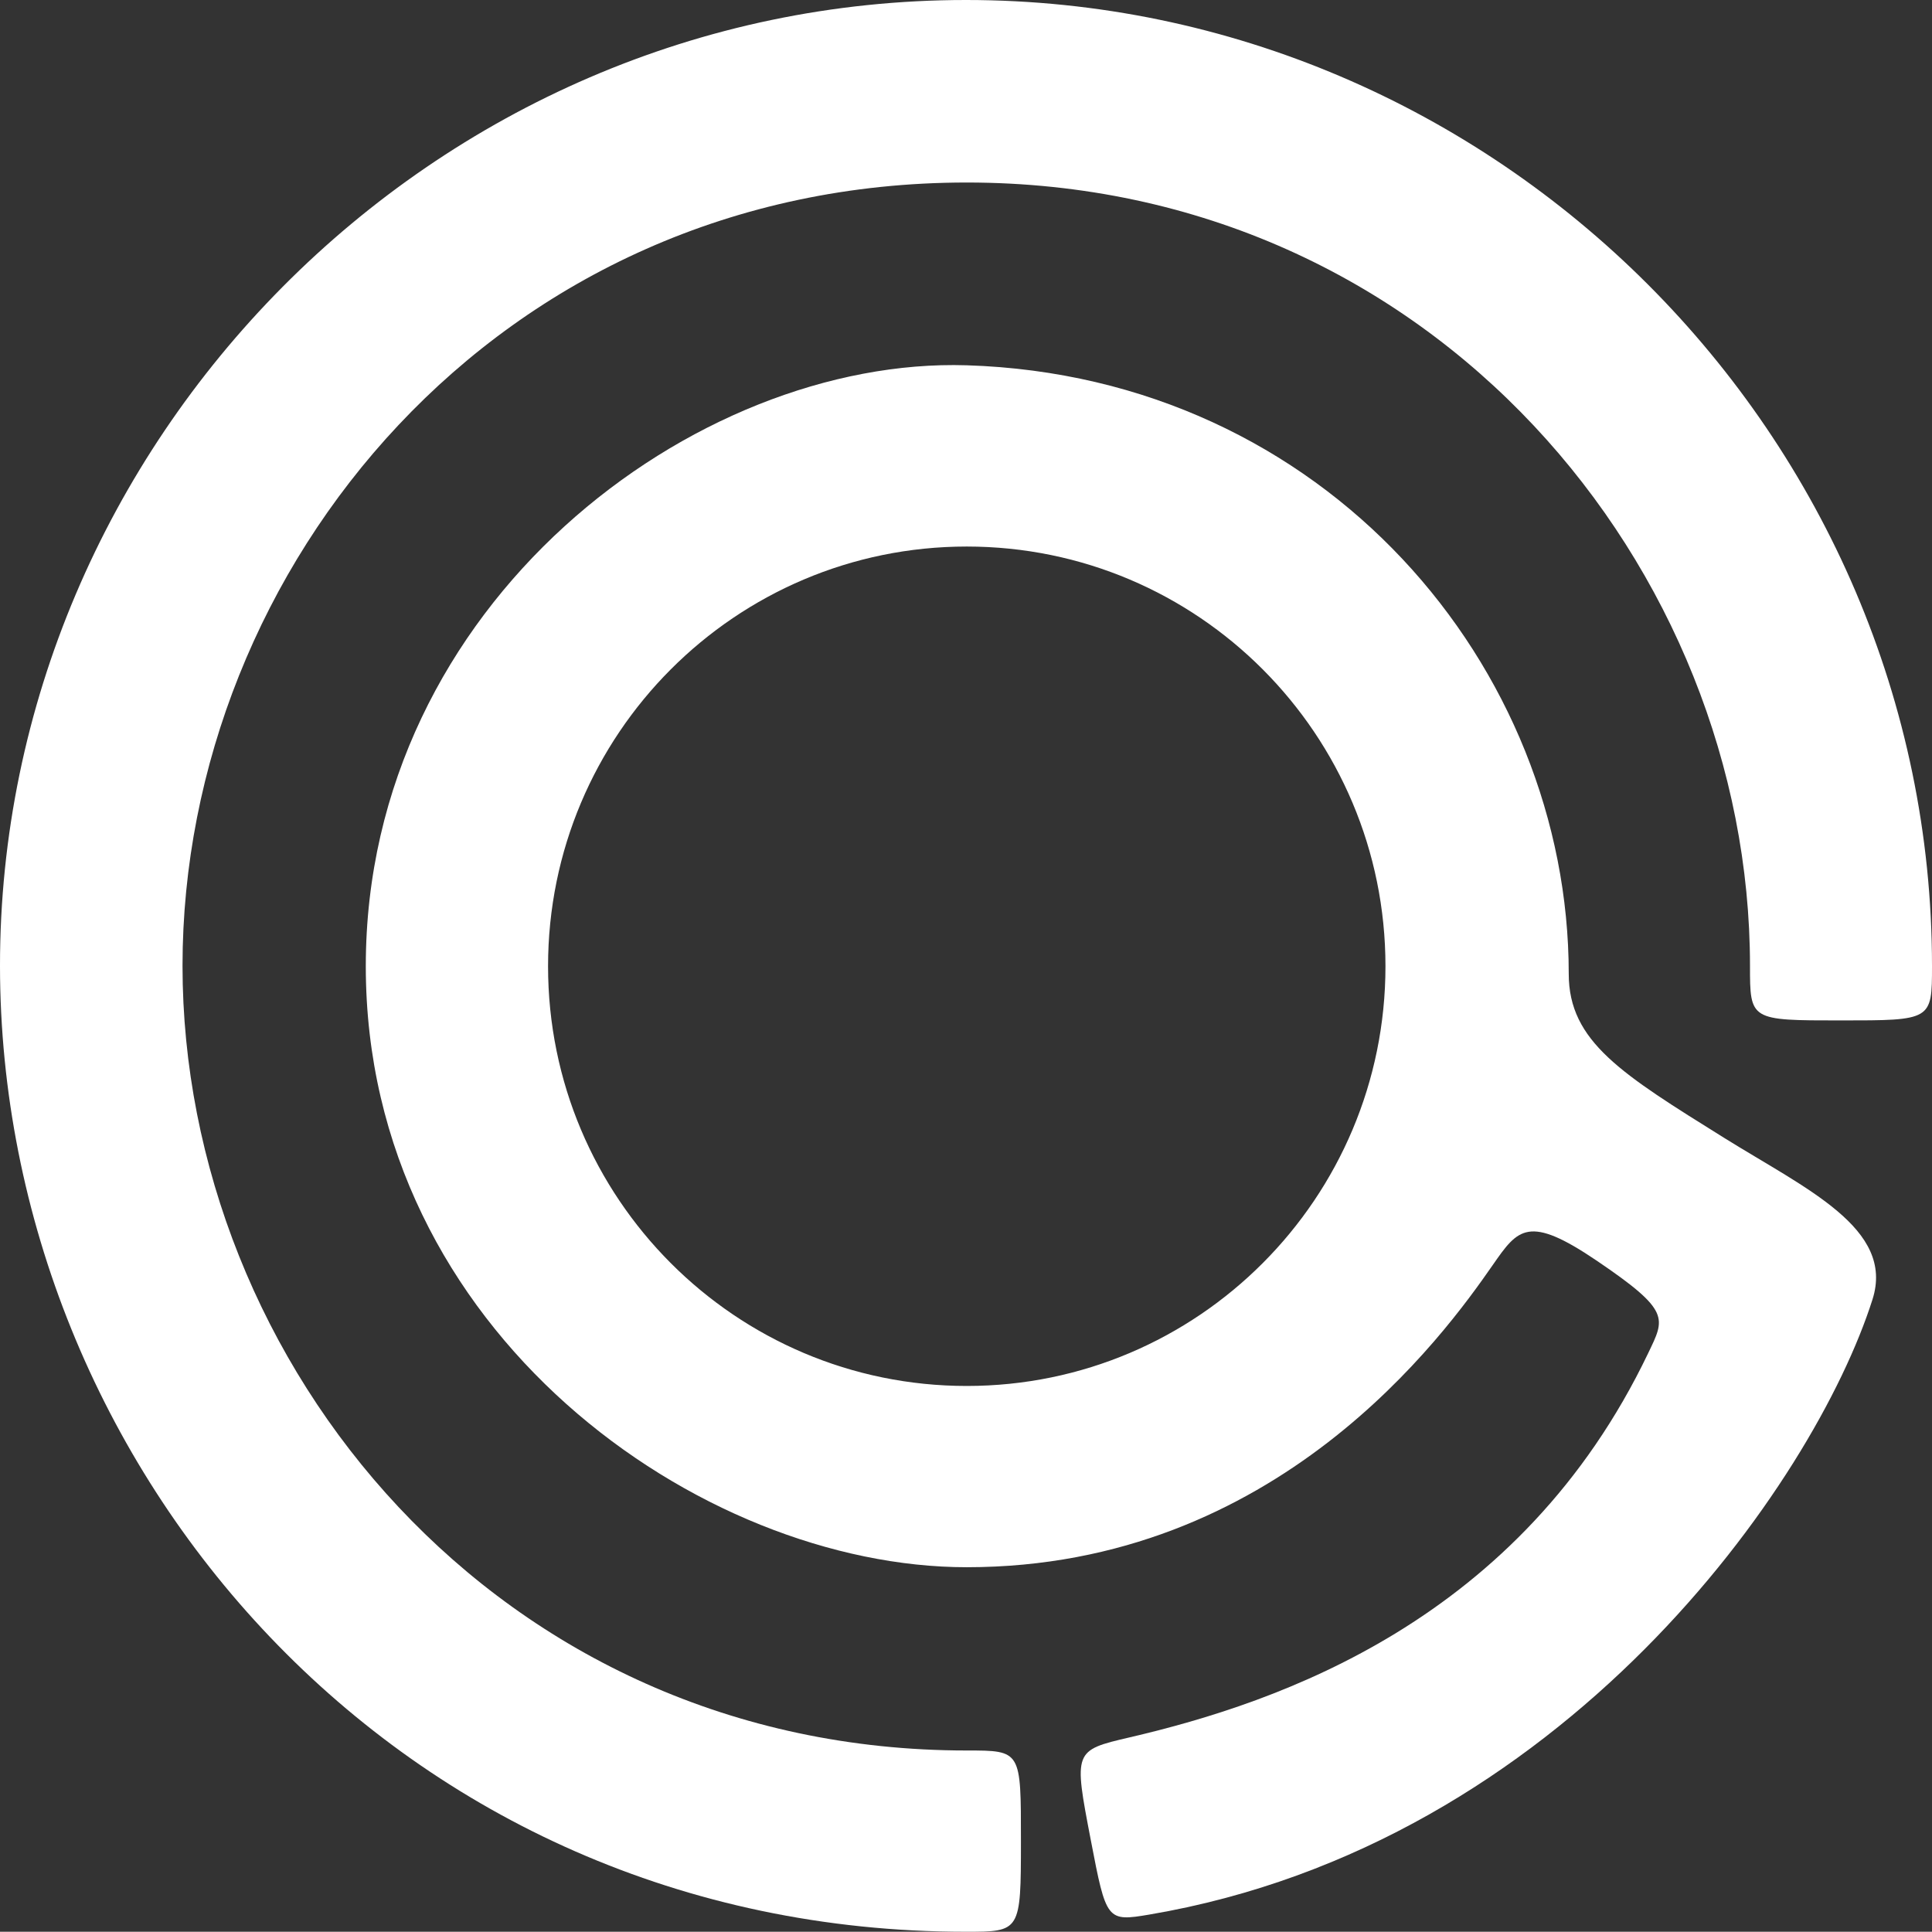 <svg xmlns="http://www.w3.org/2000/svg" viewBox="0 0 3816 3815.5"><rect x="0" y="0" width="3816" height="3815.5" fill="#333333" stroke="none"/><defs><style>.cls-1{fill:#fff;}</style></defs><g id="图层_2" data-name="图层 2"><g id="图层_2-2" data-name="图层 2"><path class="cls-1" d="M1908,0C853.39,0-.59,874.73,0,1908c.57,991.76,786.5,1907.5,1907.5,1907.5,108,0,109,0,109-179s1-179-107-179c-927,0-1549-765-1549-1550,0-786,622-1547,1549-1547,924,0,1547,765,1547,1547,0,108,0,108,179,108,180,0,180.5,0,180.5-107.5C3816,861.3,2954.7,0,1908,0Z"/></g><g id="图层_3" data-name="图层 3"><path class="cls-1" d="M3405.5,2247.5c-202-126-307-190-307-324,0-604.93-479.89-1179.76-1189-1202-535.86-16.81-1187,469.2-1187,1187,0,723,660.63,1187,1187,1187,613,0,942.93-458.65,1039-597,50-72,70.28-100,206-8,146,99,134,113,101,182-252.33,527.6-728,690-1024,759-111,25.88-111,26-77,203,30.56,159.09,31.37,161.38,116,147,818-139,1313-853,1428-1215C3743,2426.4,3566.91,2348.18,3405.5,2247.5Zm-1496,490c-456.74,0-827-371.16-827-829s370.26-829,827-829,827,371.16,827,829S2366.24,2737.5,1909.5,2737.5Z"/></g></g></svg>